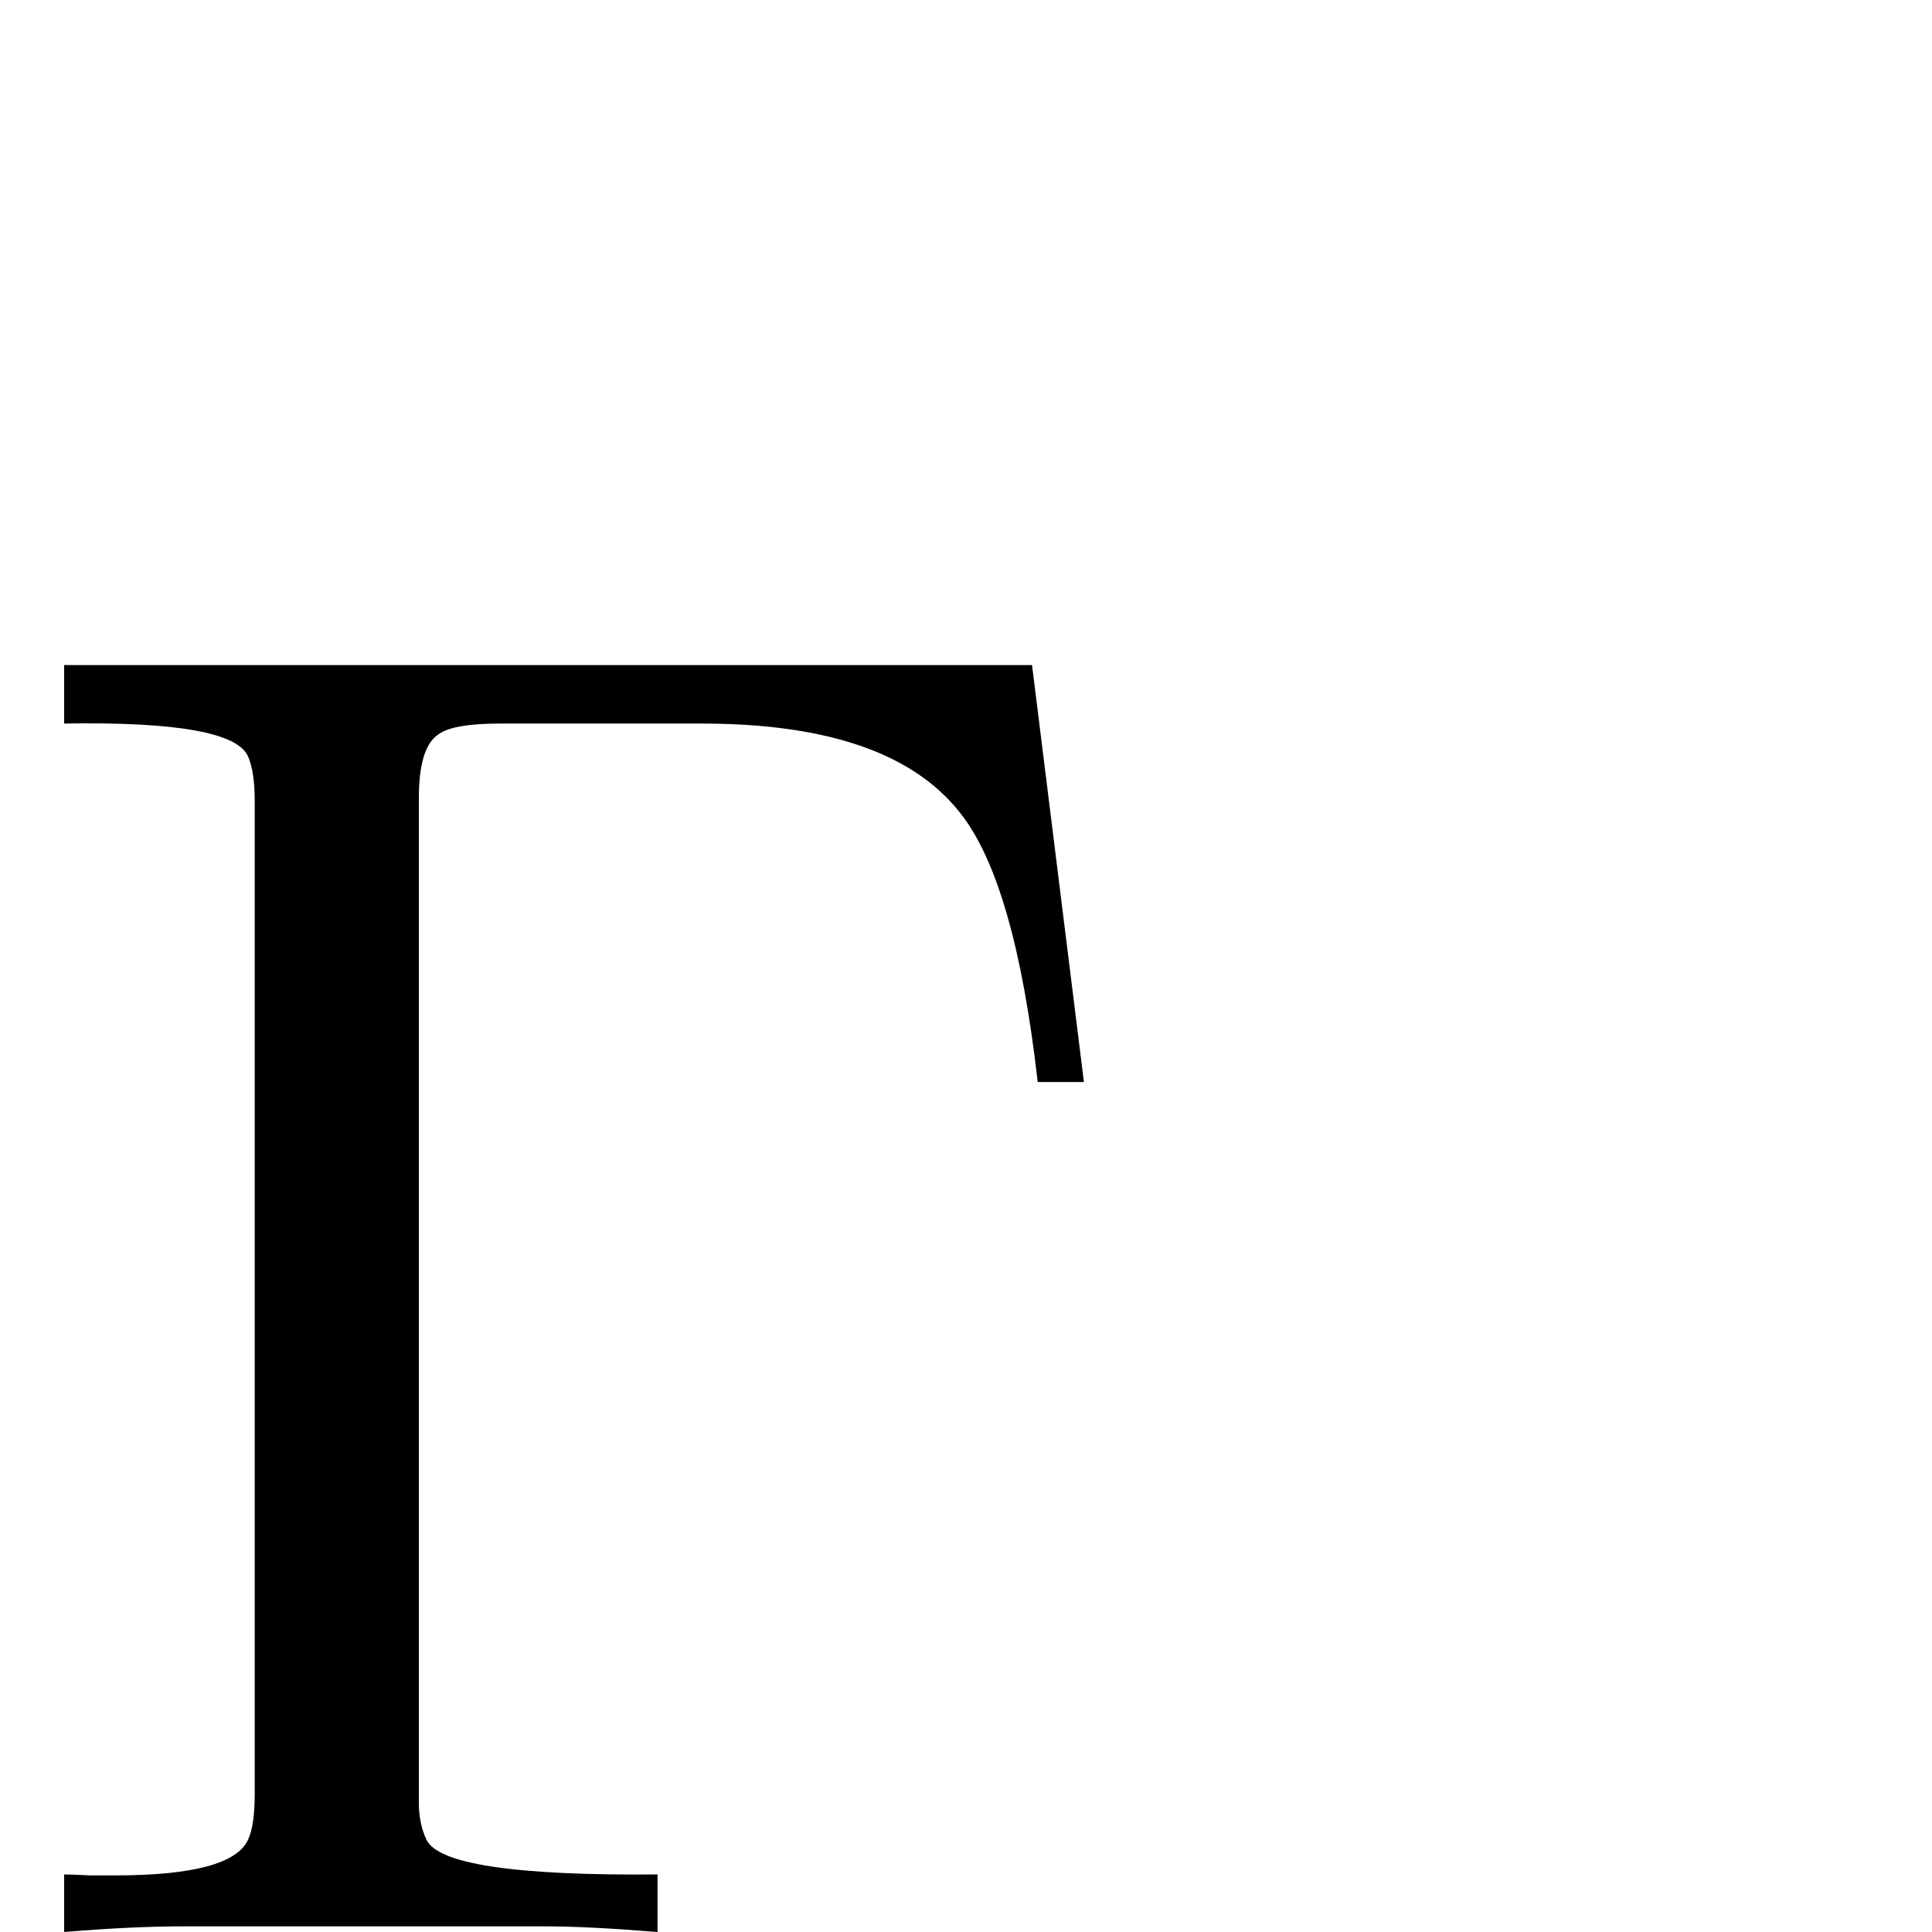 <?xml version="1.0" standalone="no"?>
<!DOCTYPE svg PUBLIC "-//W3C//DTD SVG 1.1//EN" "http://www.w3.org/Graphics/SVG/1.1/DTD/svg11.dtd" >
<svg viewBox="0 -442 2048 2048">
  <g transform="matrix(1 0 0 -1 0 1606)">
   <path fill="currentColor"
d="M1149 901h-49q-24 212 -82 285q-74 95 -274 95h-214q-51 0 -66 -12q-20 -14 -20 -67v-1065q0 -22 8 -39q18 -39 245 -37v-61q-74 6 -120 6h-382q-55 0 -127 -6v61q8 0 27 -1h27q124 0 141 38q7 15 7 48v1053q0 31 -7 47q-16 38 -195 35v62h1026z" />
  </g>

</svg>
